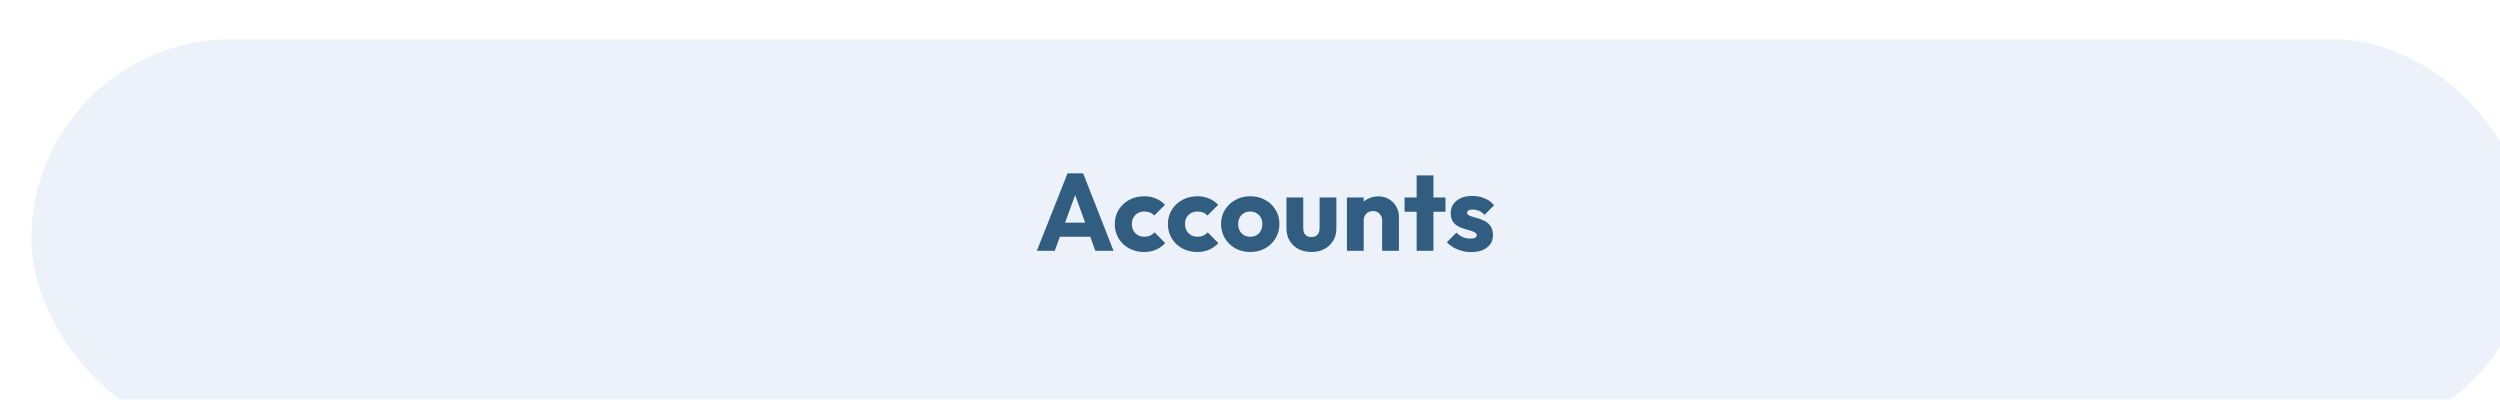<svg width="319" height="51" viewBox="0 0 319 51" fill="none" xmlns="http://www.w3.org/2000/svg">
<g filter="url(#filter0_i_1390_10991)">
<rect width="319" height="51" rx="25.5" fill="#EDF2FA"/>
</g>
<path d="M132.302 32L136.222 22.116H138.21L142.088 32H139.764L136.796 23.796H137.594L134.584 32H132.302ZM134.528 30.208V28.416H139.918V30.208H134.528ZM145.982 32.154C145.282 32.154 144.647 32 144.078 31.692C143.508 31.384 143.06 30.959 142.734 30.418C142.407 29.877 142.244 29.27 142.244 28.598C142.244 27.917 142.407 27.31 142.734 26.778C143.07 26.237 143.522 25.812 144.092 25.504C144.661 25.196 145.3 25.042 146.01 25.042C146.542 25.042 147.027 25.135 147.466 25.322C147.914 25.499 148.31 25.77 148.656 26.134L147.284 27.506C147.125 27.329 146.938 27.198 146.724 27.114C146.518 27.03 146.28 26.988 146.01 26.988C145.702 26.988 145.426 27.058 145.184 27.198C144.95 27.329 144.764 27.515 144.624 27.758C144.493 27.991 144.428 28.267 144.428 28.584C144.428 28.901 144.493 29.181 144.624 29.424C144.764 29.667 144.955 29.858 145.198 29.998C145.44 30.138 145.711 30.208 146.01 30.208C146.29 30.208 146.537 30.161 146.752 30.068C146.976 29.965 147.167 29.825 147.326 29.648L148.684 31.02C148.329 31.393 147.928 31.678 147.48 31.874C147.032 32.061 146.532 32.154 145.982 32.154ZM152.763 32.154C152.063 32.154 151.428 32 150.859 31.692C150.289 31.384 149.841 30.959 149.515 30.418C149.188 29.877 149.025 29.27 149.025 28.598C149.025 27.917 149.188 27.31 149.515 26.778C149.851 26.237 150.303 25.812 150.873 25.504C151.442 25.196 152.081 25.042 152.791 25.042C153.323 25.042 153.808 25.135 154.247 25.322C154.695 25.499 155.091 25.77 155.437 26.134L154.065 27.506C153.906 27.329 153.719 27.198 153.505 27.114C153.299 27.03 153.061 26.988 152.791 26.988C152.483 26.988 152.207 27.058 151.965 27.198C151.731 27.329 151.545 27.515 151.405 27.758C151.274 27.991 151.209 28.267 151.209 28.584C151.209 28.901 151.274 29.181 151.405 29.424C151.545 29.667 151.736 29.858 151.979 29.998C152.221 30.138 152.492 30.208 152.791 30.208C153.071 30.208 153.318 30.161 153.533 30.068C153.757 29.965 153.948 29.825 154.107 29.648L155.465 31.02C155.11 31.393 154.709 31.678 154.261 31.874C153.813 32.061 153.313 32.154 152.763 32.154ZM159.53 32.154C158.83 32.154 158.195 32 157.626 31.692C157.066 31.375 156.623 30.945 156.296 30.404C155.969 29.863 155.806 29.256 155.806 28.584C155.806 27.912 155.969 27.31 156.296 26.778C156.623 26.246 157.066 25.826 157.626 25.518C158.186 25.201 158.821 25.042 159.53 25.042C160.239 25.042 160.874 25.196 161.434 25.504C161.994 25.812 162.437 26.237 162.764 26.778C163.091 27.31 163.254 27.912 163.254 28.584C163.254 29.256 163.091 29.863 162.764 30.404C162.437 30.945 161.994 31.375 161.434 31.692C160.874 32 160.239 32.154 159.53 32.154ZM159.53 30.208C159.838 30.208 160.109 30.143 160.342 30.012C160.575 29.872 160.753 29.681 160.874 29.438C161.005 29.186 161.07 28.901 161.07 28.584C161.07 28.267 161.005 27.991 160.874 27.758C160.743 27.515 160.561 27.329 160.328 27.198C160.104 27.058 159.838 26.988 159.53 26.988C159.231 26.988 158.965 27.058 158.732 27.198C158.499 27.329 158.317 27.515 158.186 27.758C158.055 28.001 157.99 28.281 157.99 28.598C157.99 28.906 158.055 29.186 158.186 29.438C158.317 29.681 158.499 29.872 158.732 30.012C158.965 30.143 159.231 30.208 159.53 30.208ZM167.344 32.154C166.719 32.154 166.164 32.028 165.678 31.776C165.202 31.515 164.829 31.16 164.558 30.712C164.288 30.255 164.152 29.732 164.152 29.144V25.196H166.294V29.116C166.294 29.349 166.332 29.55 166.406 29.718C166.49 29.886 166.612 30.017 166.77 30.11C166.929 30.203 167.12 30.25 167.344 30.25C167.662 30.25 167.914 30.152 168.1 29.956C168.287 29.751 168.38 29.471 168.38 29.116V25.196H170.522V29.13C170.522 29.727 170.387 30.255 170.116 30.712C169.846 31.16 169.472 31.515 168.996 31.776C168.52 32.028 167.97 32.154 167.344 32.154ZM176.361 32V28.122C176.361 27.767 176.249 27.483 176.025 27.268C175.811 27.044 175.535 26.932 175.199 26.932C174.966 26.932 174.761 26.983 174.583 27.086C174.406 27.179 174.266 27.319 174.163 27.506C174.061 27.683 174.009 27.889 174.009 28.122L173.183 27.716C173.183 27.184 173.3 26.717 173.533 26.316C173.767 25.915 174.089 25.607 174.499 25.392C174.919 25.168 175.391 25.056 175.913 25.056C176.417 25.056 176.861 25.177 177.243 25.42C177.635 25.653 177.943 25.966 178.167 26.358C178.391 26.75 178.503 27.179 178.503 27.646V32H176.361ZM171.867 32V25.196H174.009V32H171.867ZM180.763 32V22.382H182.905V32H180.763ZM179.223 27.016V25.196H184.445V27.016H179.223ZM187.73 32.168C187.329 32.168 186.932 32.117 186.54 32.014C186.157 31.911 185.798 31.767 185.462 31.58C185.135 31.384 184.855 31.16 184.622 30.908L185.84 29.676C186.064 29.919 186.33 30.11 186.638 30.25C186.946 30.381 187.282 30.446 187.646 30.446C187.898 30.446 188.089 30.409 188.22 30.334C188.36 30.259 188.43 30.157 188.43 30.026C188.43 29.858 188.346 29.732 188.178 29.648C188.019 29.555 187.814 29.475 187.562 29.41C187.31 29.335 187.044 29.256 186.764 29.172C186.484 29.088 186.218 28.971 185.966 28.822C185.714 28.673 185.509 28.467 185.35 28.206C185.191 27.935 185.112 27.595 185.112 27.184C185.112 26.745 185.224 26.367 185.448 26.05C185.672 25.723 185.989 25.467 186.4 25.28C186.811 25.093 187.291 25 187.842 25C188.421 25 188.953 25.103 189.438 25.308C189.933 25.504 190.334 25.798 190.642 26.19L189.424 27.422C189.209 27.17 188.967 26.993 188.696 26.89C188.435 26.787 188.178 26.736 187.926 26.736C187.683 26.736 187.501 26.773 187.38 26.848C187.259 26.913 187.198 27.011 187.198 27.142C187.198 27.282 187.277 27.394 187.436 27.478C187.595 27.562 187.8 27.637 188.052 27.702C188.304 27.767 188.57 27.847 188.85 27.94C189.13 28.033 189.396 28.159 189.648 28.318C189.9 28.477 190.105 28.691 190.264 28.962C190.423 29.223 190.502 29.569 190.502 29.998C190.502 30.661 190.25 31.188 189.746 31.58C189.251 31.972 188.579 32.168 187.73 32.168Z" fill="#315D80"/>
<defs>
<filter id="filter0_i_1390_10991" x="0" y="0" width="323" height="56" filterUnits="userSpaceOnUse" color-interpolation-filters="sRGB">
<feFlood flood-opacity="0" result="BackgroundImageFix"/>
<feBlend mode="normal" in="SourceGraphic" in2="BackgroundImageFix" result="shape"/>
<feColorMatrix in="SourceAlpha" type="matrix" values="0 0 0 0 0 0 0 0 0 0 0 0 0 0 0 0 0 0 127 0" result="hardAlpha"/>
<feOffset dx="4" dy="5"/>
<feGaussianBlur stdDeviation="2.5"/>
<feComposite in2="hardAlpha" operator="arithmetic" k2="-1" k3="1"/>
<feColorMatrix type="matrix" values="0 0 0 0 0.222 0 0 0 0 0.488 0 0 0 0 0.933 0 0 0 0.12 0"/>
<feBlend mode="normal" in2="shape" result="effect1_innerShadow_1390_10991"/>
</filter>
</defs>
</svg>
